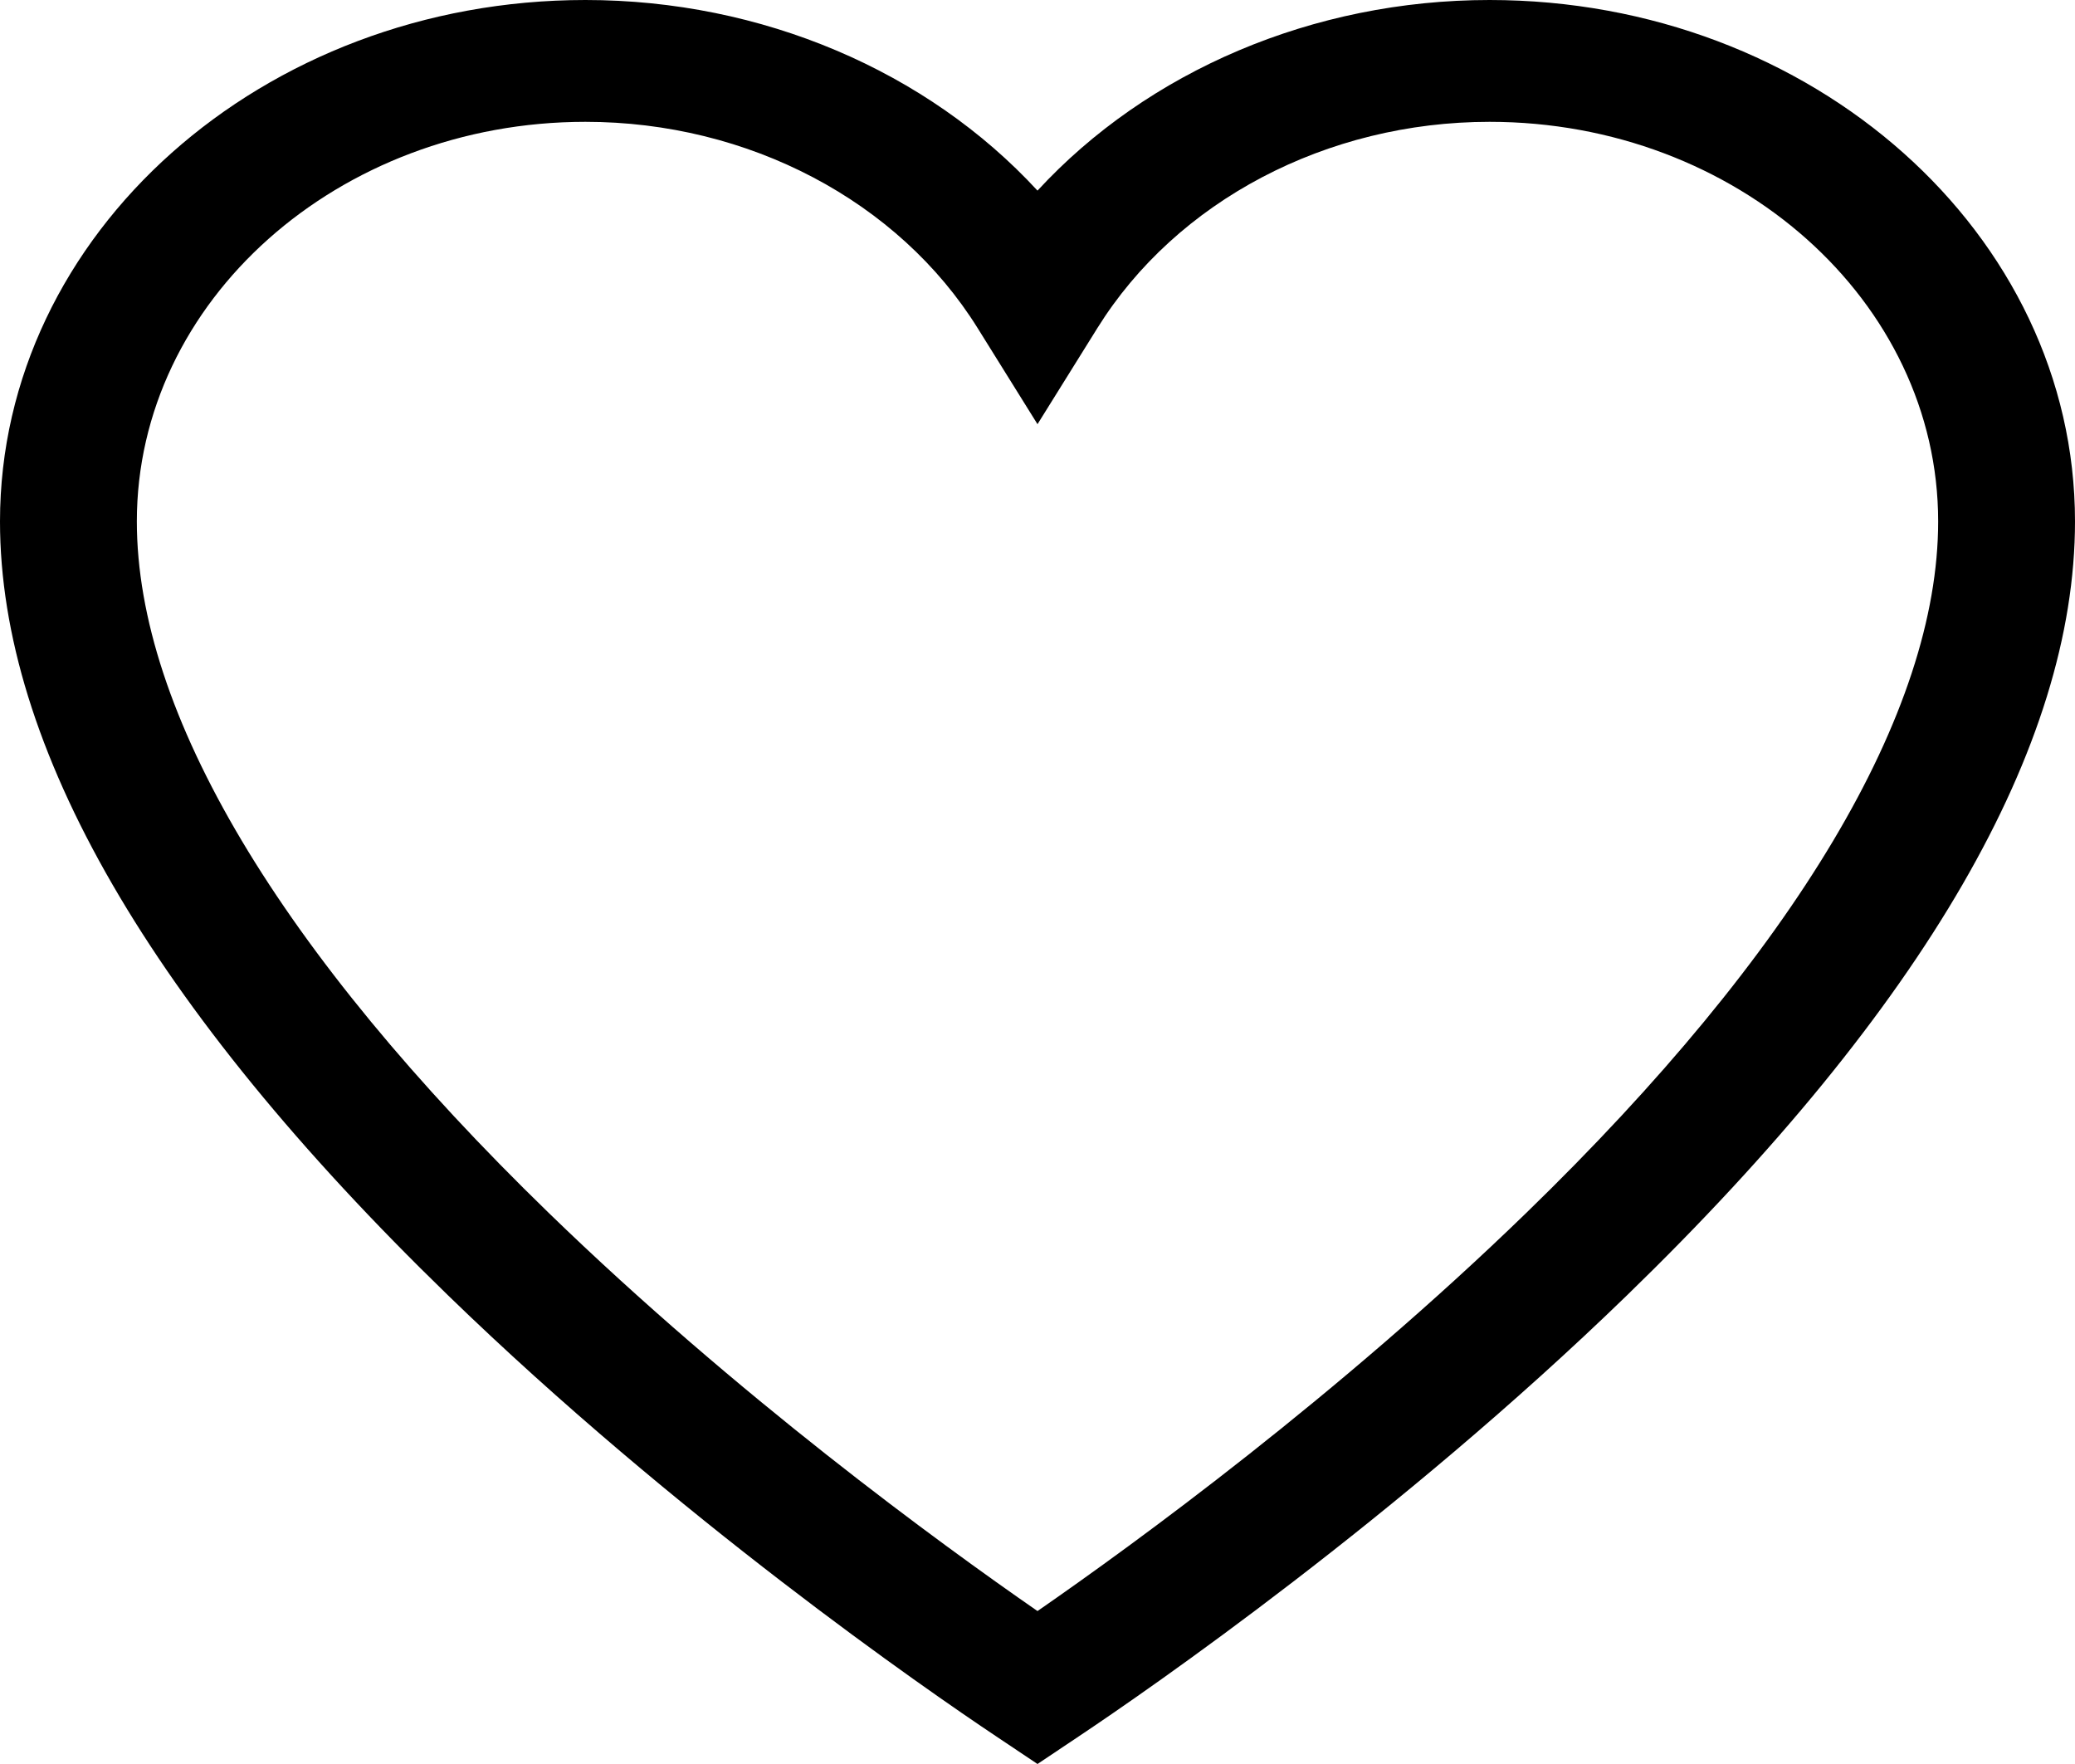 <svg xmlns="http://www.w3.org/2000/svg" width="20" height="17" class="hidden-sm-down"><path fill-rule="evenodd" d="M14.357 0C12.655 0 11.061.686 10 1.837 8.939.686 7.345 0 5.643 0 2.531 0 0 2.254 0 5.025c0 2.169 1.453 4.679 4.318 7.458 2.205 2.139 4.603 3.796 5.286 4.252L10 17l.396-.265c.683-.456 3.081-2.113 5.286-4.252C18.547 9.704 20 7.194 20 5.025 20 2.254 17.469 0 14.357 0Zm.354 11.689c-1.814 1.76-3.765 3.182-4.711 3.837-.946-.655-2.897-2.077-4.711-3.837-2.597-2.52-3.97-4.825-3.97-6.664 0-2.123 1.939-3.851 4.324-3.851 1.569 0 3.017.762 3.78 1.988l.577.926.577-.926c.763-1.226 2.211-1.988 3.78-1.988 2.385 0 4.324 1.728 4.324 3.851 0 1.839-1.373 4.144-3.97 6.664Z"/></svg>